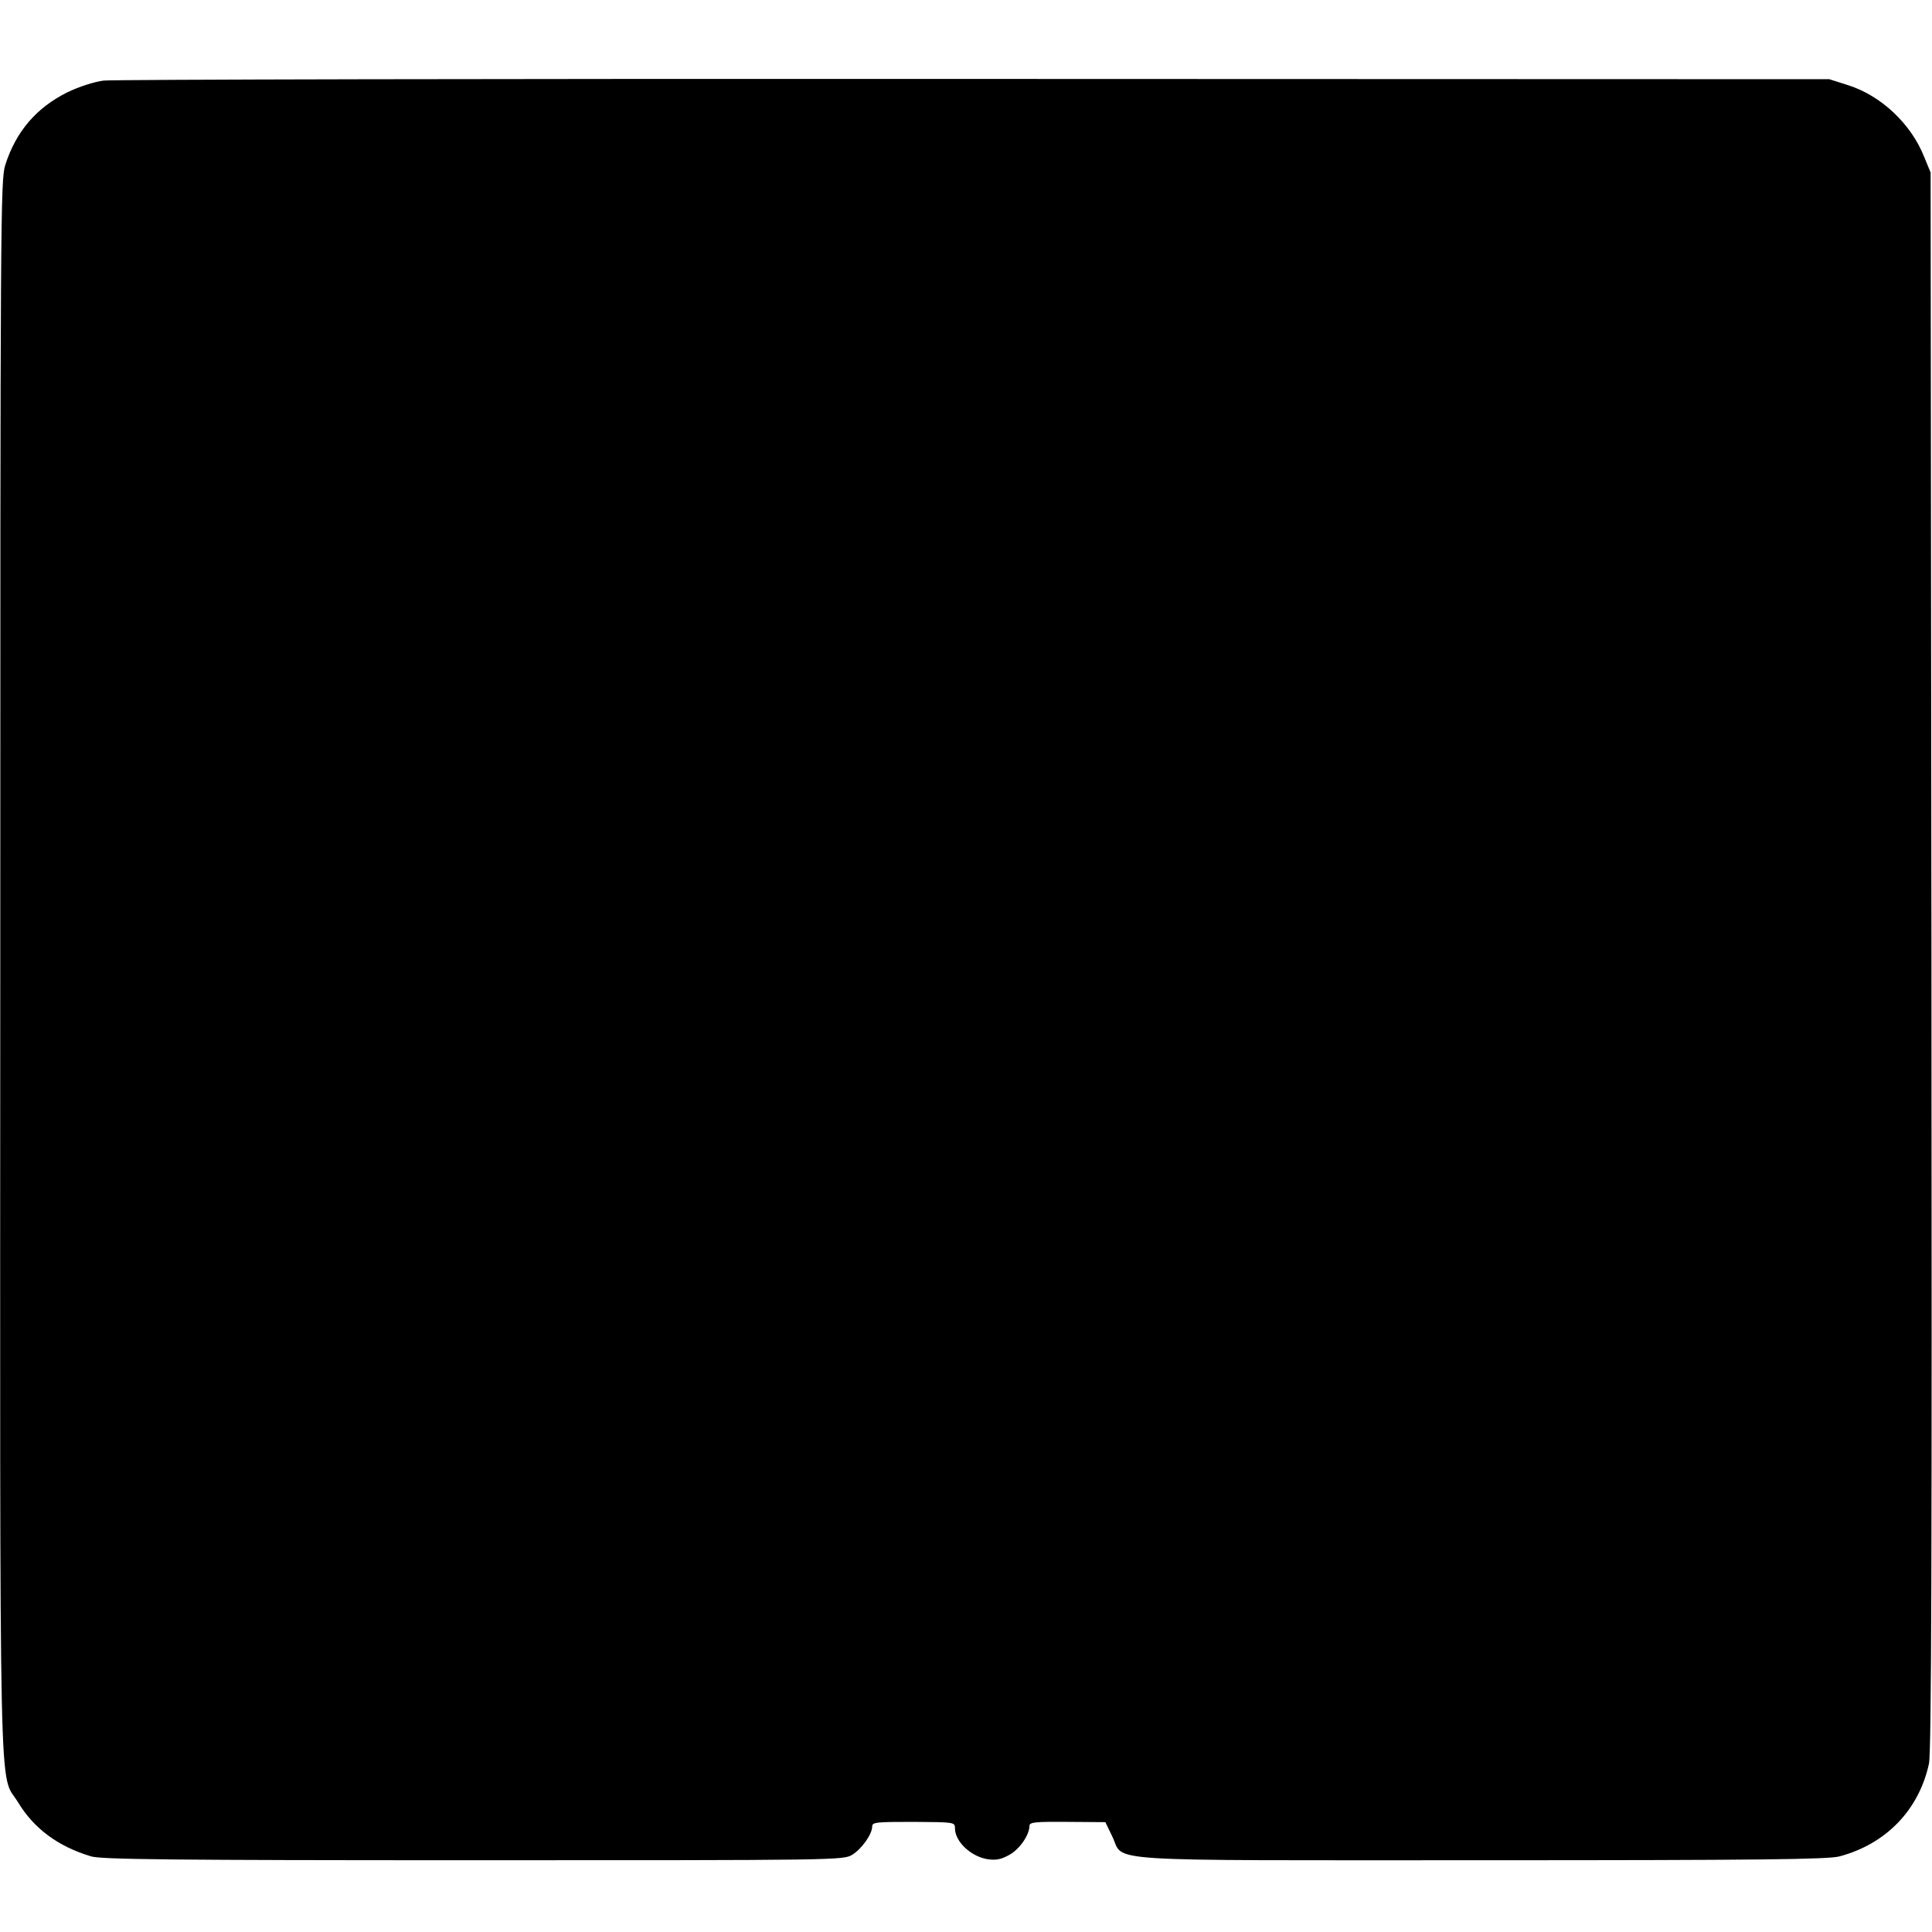 <?xml version="1.0" standalone="no"?>
<!DOCTYPE svg PUBLIC "-//W3C//DTD SVG 20010904//EN"
 "http://www.w3.org/TR/2001/REC-SVG-20010904/DTD/svg10.dtd">
<svg version="1.0" xmlns="http://www.w3.org/2000/svg"
 width="700pt" height="700pt" viewBox="0 0 700 700"
 preserveAspectRatio="xMidYMid meet">
<g transform="translate(0,700) scale(0.1,-0.1)"
fill="#000000" stroke="none">
<path d="M375 6708 c-36 -5 -88 -22 -130 -42 -113 -56 -187 -142 -226 -264
-17 -55 -18 -178 -18 -2907 -1 -3159 -6 -2909 65 -3026 57 -94 144 -159 264
-195 37 -11 285 -14 1385 -14 1319 0 1341 0 1373 20 34 21 72 74 72 102 0 16
15 17 150 17 148 -1 150 -1 150 -23 0 -48 57 -102 117 -112 33 -5 50 -1 81 16
37 21 72 72 72 105 0 13 23 15 138 14 l137 -1 25 -52 c46 -94 -77 -86 1340
-86 1008 0 1255 3 1295 14 169 45 288 169 324 336 9 42 11 749 9 2910 l-3
2855 -24 58 c-47 118 -155 220 -274 258 l-69 22 -3097 1 c-1703 1 -3124 -2
-3156 -6z"/>
</g>
</svg>
